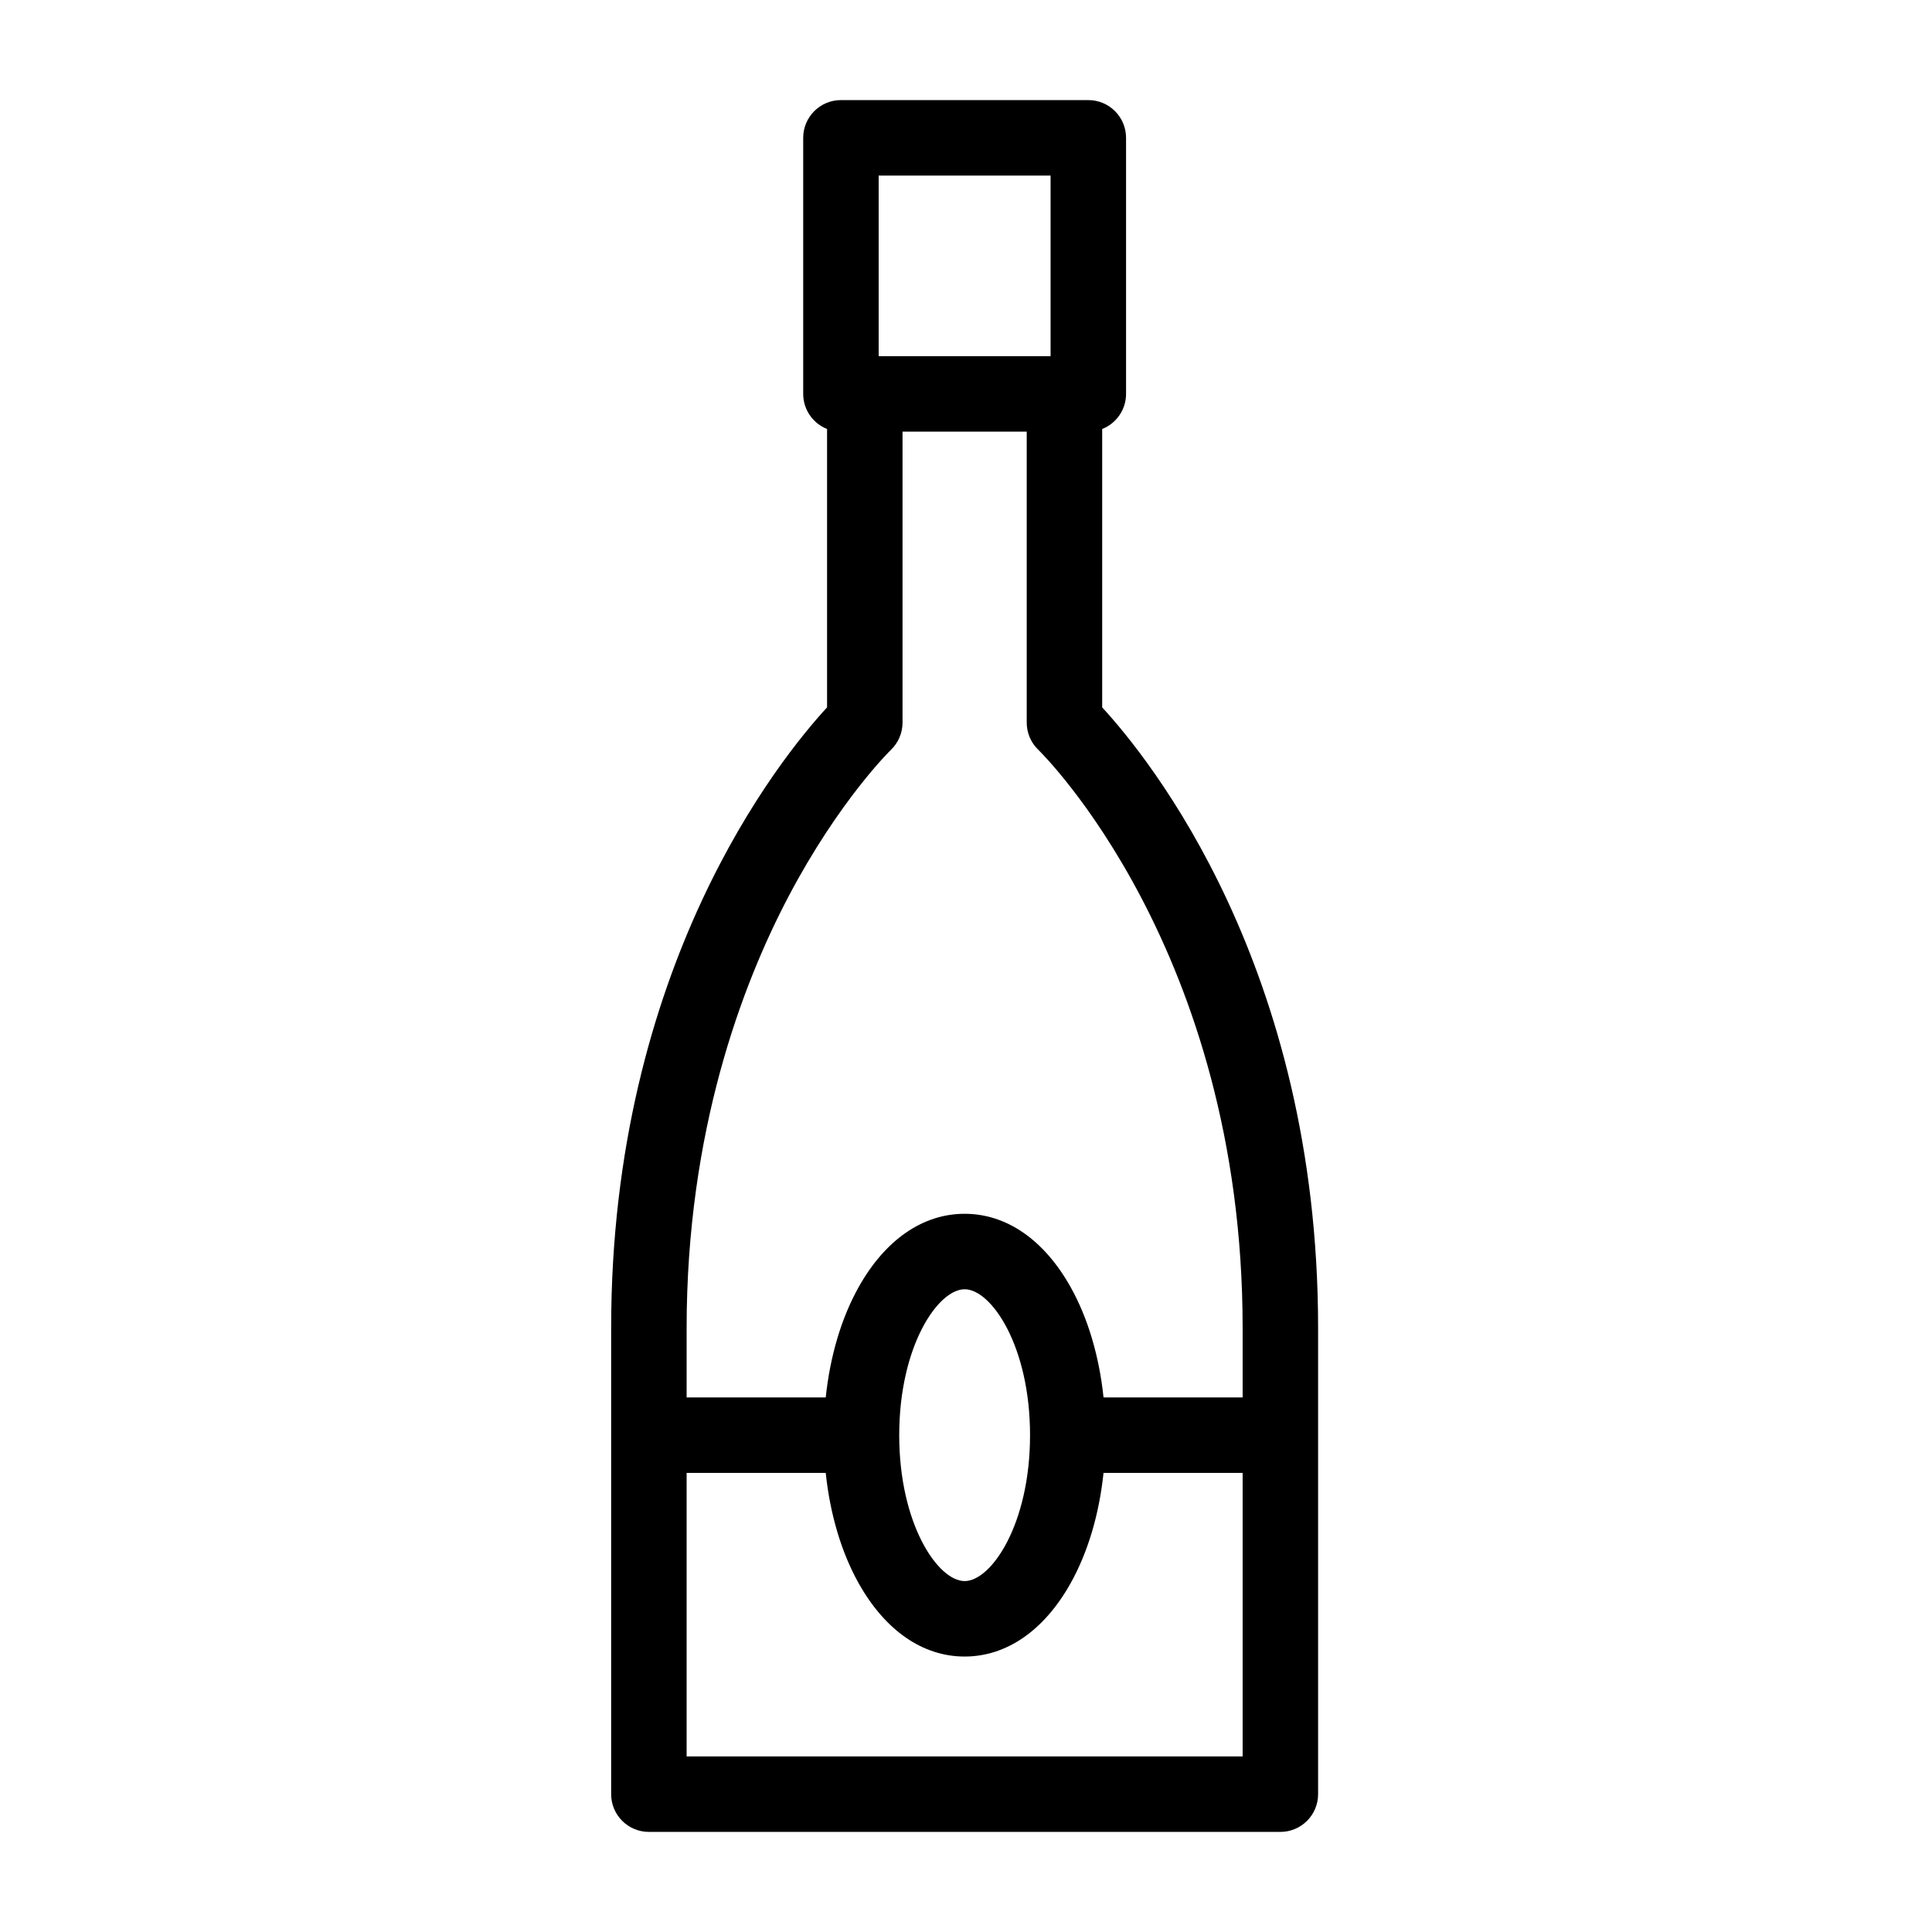 <?xml version="1.0" encoding="iso-8859-1"?>
<!-- Generator: Adobe Illustrator 16.0.0, SVG Export Plug-In . SVG Version: 6.00 Build 0)  -->
<!DOCTYPE svg PUBLIC "-//W3C//DTD SVG 1.1//EN" "http://www.w3.org/Graphics/SVG/1.1/DTD/svg11.dtd">
<svg version="1.1" xmlns="http://www.w3.org/2000/svg" xmlns:xlink="http://www.w3.org/1999/xlink" x="0px" y="0px" width="512px"
	 height="512px" viewBox="0 0 512 512" style="enable-background:new 0 0 512 512;" xml:space="preserve">
<g id="Artwork">
</g>
<g id="Layer_2">
	<path d="M292.092,187.464v-73.777c3.705-1.465,6.324-5.078,6.324-9.303V36.526c0-5.522-4.477-10-10-10h-65.559
		c-5.523,0-10,4.478-10,10v67.857c0,4.226,2.619,7.839,6.324,9.303v73.777c-12.439,13.505-57.219,68.772-57.219,164.453v123.557
		c0,5.522,4.479,10,10,10h167.348c5.523,0,10-4.478,10-10V351.917C349.311,256.236,304.531,200.969,292.092,187.464z
		 M278.416,46.526v47.857h-45.559V46.526H278.416z M208.977,237.559c13.398-25.441,26.998-38.716,27.115-38.83
		c1.975-1.887,3.09-4.498,3.09-7.229v-77.116h32.91V191.5c0,2.73,1.117,5.342,3.092,7.229c0.541,0.518,54.127,52.898,54.127,153.188
		v18.417h-36.865c-1.145-10.94-4.152-21.104-8.762-29.31c-7.01-12.482-16.971-19.357-28.047-19.357
		c-11.074,0-21.035,6.875-28.047,19.357c-4.609,8.206-7.617,18.369-8.762,29.31h-36.865v-18.417
		C181.963,299.799,196.654,260.962,208.977,237.559z M272.971,380.334c0,23.604-10.266,38.667-17.334,38.667
		c-7.066,0-17.334-15.063-17.334-38.667s10.268-38.667,17.334-38.667C262.705,341.667,272.971,356.73,272.971,380.334z
		 M181.963,465.474v-75.14h36.865c1.145,10.94,4.152,21.104,8.762,29.31c7.012,12.482,16.973,19.357,28.047,19.357
		c11.076,0,21.037-6.875,28.047-19.357c4.609-8.206,7.617-18.369,8.762-29.31h36.865v75.14H181.963z"/>
</g>
</svg>
